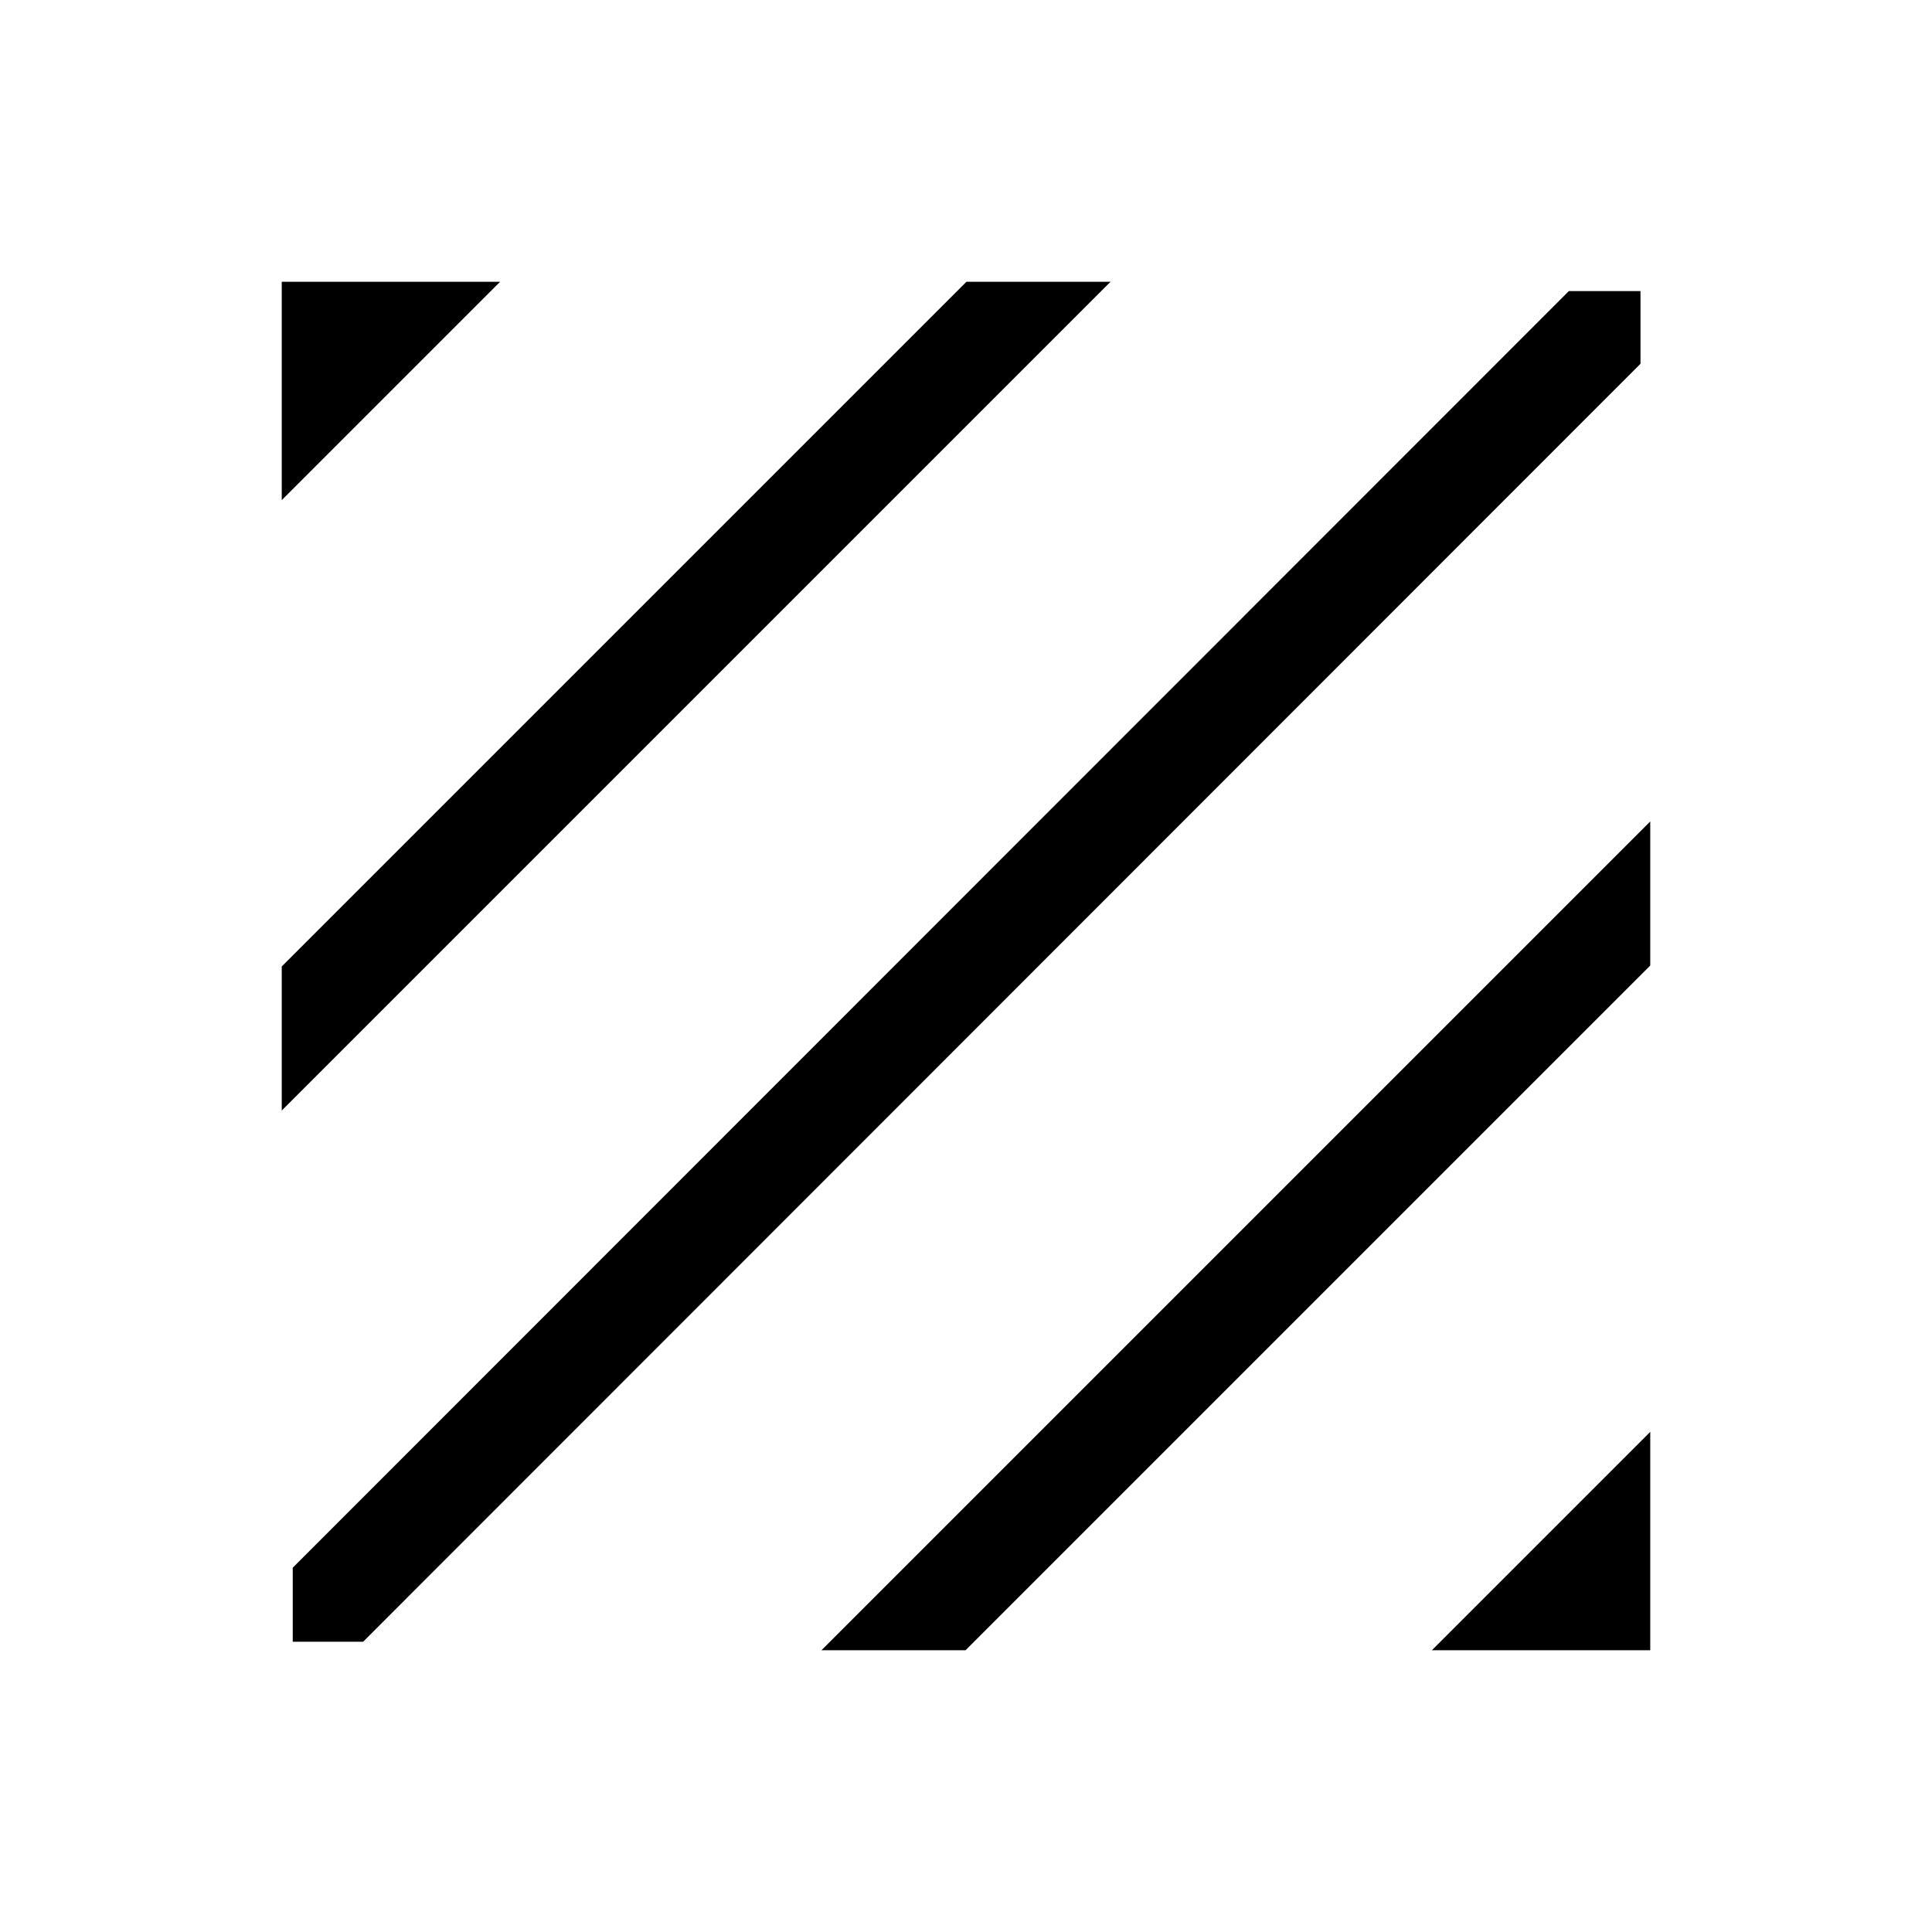 <svg xmlns="http://www.w3.org/2000/svg" height="40" viewBox="0 -960 960 960" width="40"><path d="M145.46-144.23v-36.78l634.1-634.35h35.59v36.11L180.44-144.23h-34.98ZM140-408.18v-71.59L480.23-820h71.59L140-408.18Zm0-303.31V-820h108.51L140-711.49ZM711.49-140 820-248.51V-140H711.49Zm-303.31 0L820-551.82v71.59L479.77-140h-71.59Z"/></svg>